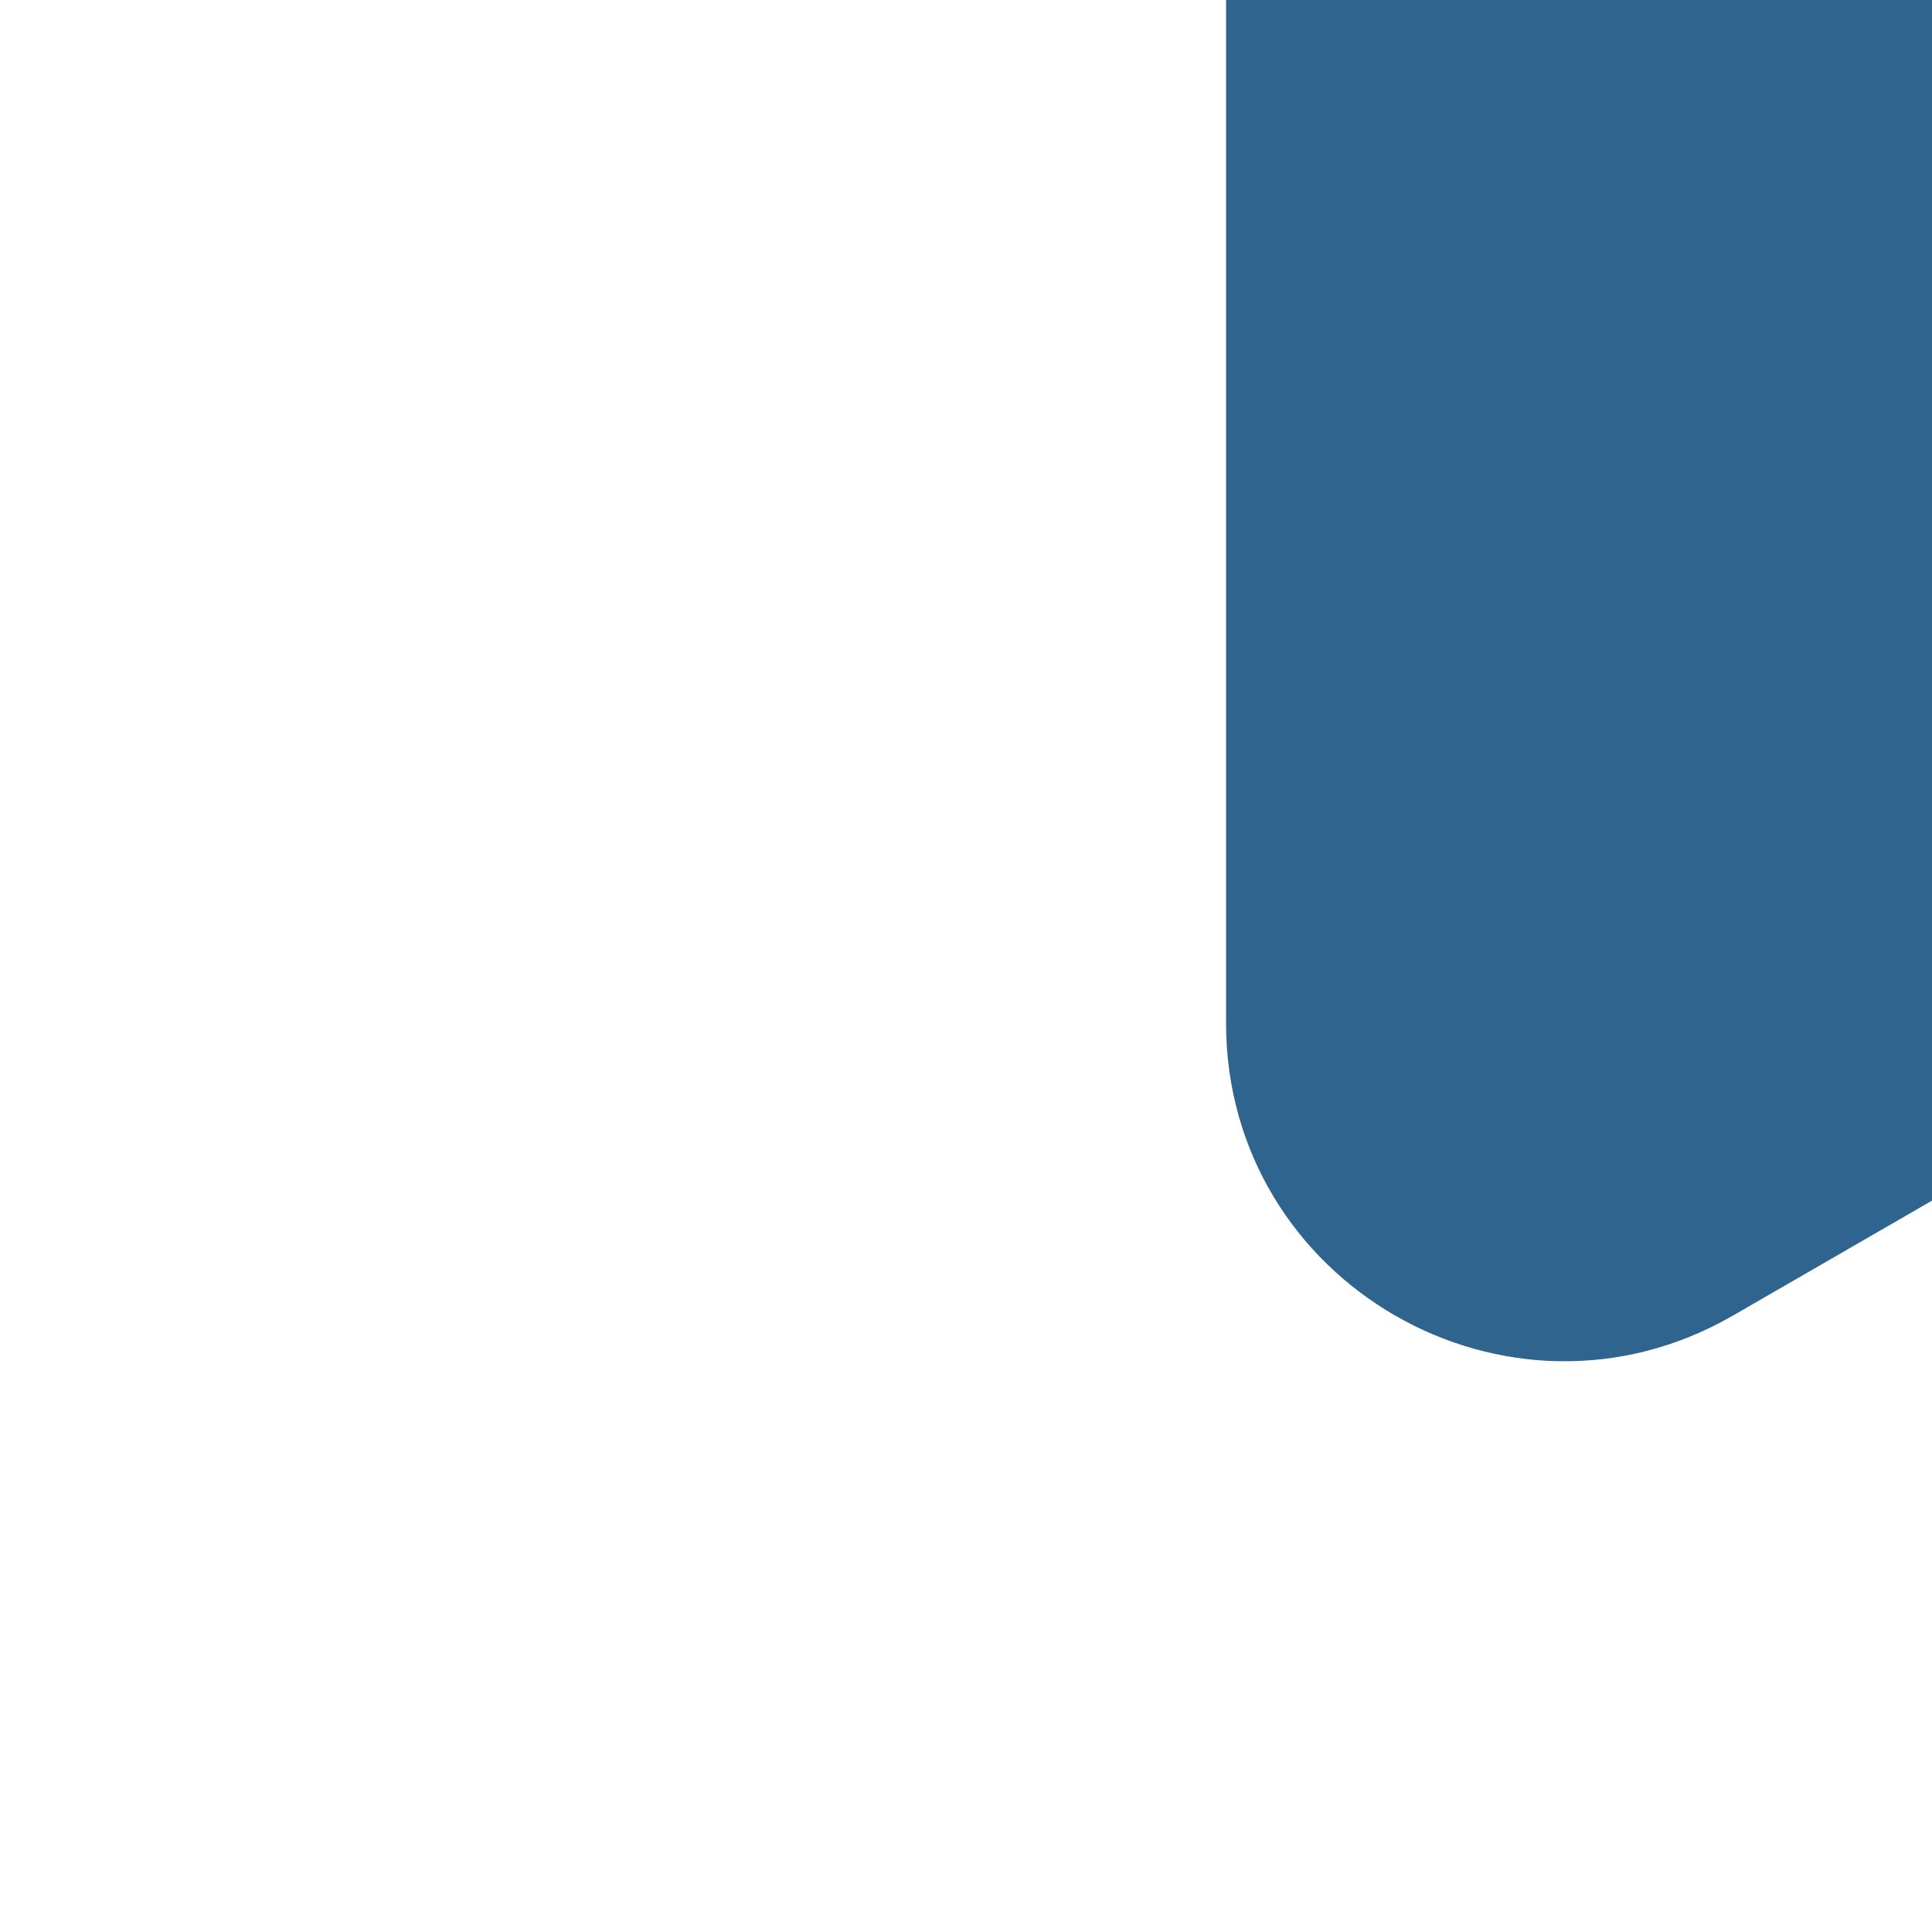 <svg width="10" height="10" viewBox="0 0 10 10" fill="none" xmlns="http://www.w3.org/2000/svg">
<g clip-path="url(#clip0_3321_7075)">
<g filter="url(#filter0_di_3321_7075)">
<path d="M0.438 4.999V1.751C0.438 0.405 1.895 -0.437 3.059 0.237L5.873 1.862L8.688 3.487C9.854 4.159 9.854 5.843 8.688 6.515L5.873 8.14L3.059 9.765C1.895 10.434 0.438 9.595 0.438 8.249V4.999Z" fill="#2F648E"/>
</g>
</g>
<defs>
<filter id="filter0_di_3321_7075" x="-3.107" y="-4.431" width="18.577" height="19.452" filterUnits="userSpaceOnUse" color-interpolation-filters="sRGB">
<feFlood flood-opacity="0" result="BackgroundImageFix"/>
<feColorMatrix in="SourceAlpha" type="matrix" values="0 0 0 0 0 0 0 0 0 0 0 0 0 0 0 0 0 0 127 0" result="hardAlpha"/>
<feMorphology radius="1.477" operator="dilate" in="SourceAlpha" result="effect1_dropShadow_3321_7075"/>
<feOffset dy="1.477"/>
<feGaussianBlur stdDeviation="1.034"/>
<feComposite in2="hardAlpha" operator="out"/>
<feColorMatrix type="matrix" values="0 0 0 0 0.184 0 0 0 0 0.733 0 0 0 0 0.643 0 0 0 0.1 0"/>
<feBlend mode="normal" in2="BackgroundImageFix" result="effect1_dropShadow_3321_7075"/>
<feBlend mode="normal" in="SourceGraphic" in2="effect1_dropShadow_3321_7075" result="shape"/>
<feColorMatrix in="SourceAlpha" type="matrix" values="0 0 0 0 0 0 0 0 0 0 0 0 0 0 0 0 0 0 127 0" result="hardAlpha"/>
<feOffset dx="5.908" dy="-4.431"/>
<feGaussianBlur stdDeviation="2.954"/>
<feComposite in2="hardAlpha" operator="arithmetic" k2="-1" k3="1"/>
<feColorMatrix type="matrix" values="0 0 0 0 0 0 0 0 0 0 0 0 0 0 0 0 0 0 0.25 0"/>
<feBlend mode="normal" in2="shape" result="effect2_innerShadow_3321_7075"/>
</filter>
<clipPath id="clip0_3321_7075">
<rect width="10" height="10" fill="white"/>
</clipPath>
</defs>
</svg>
